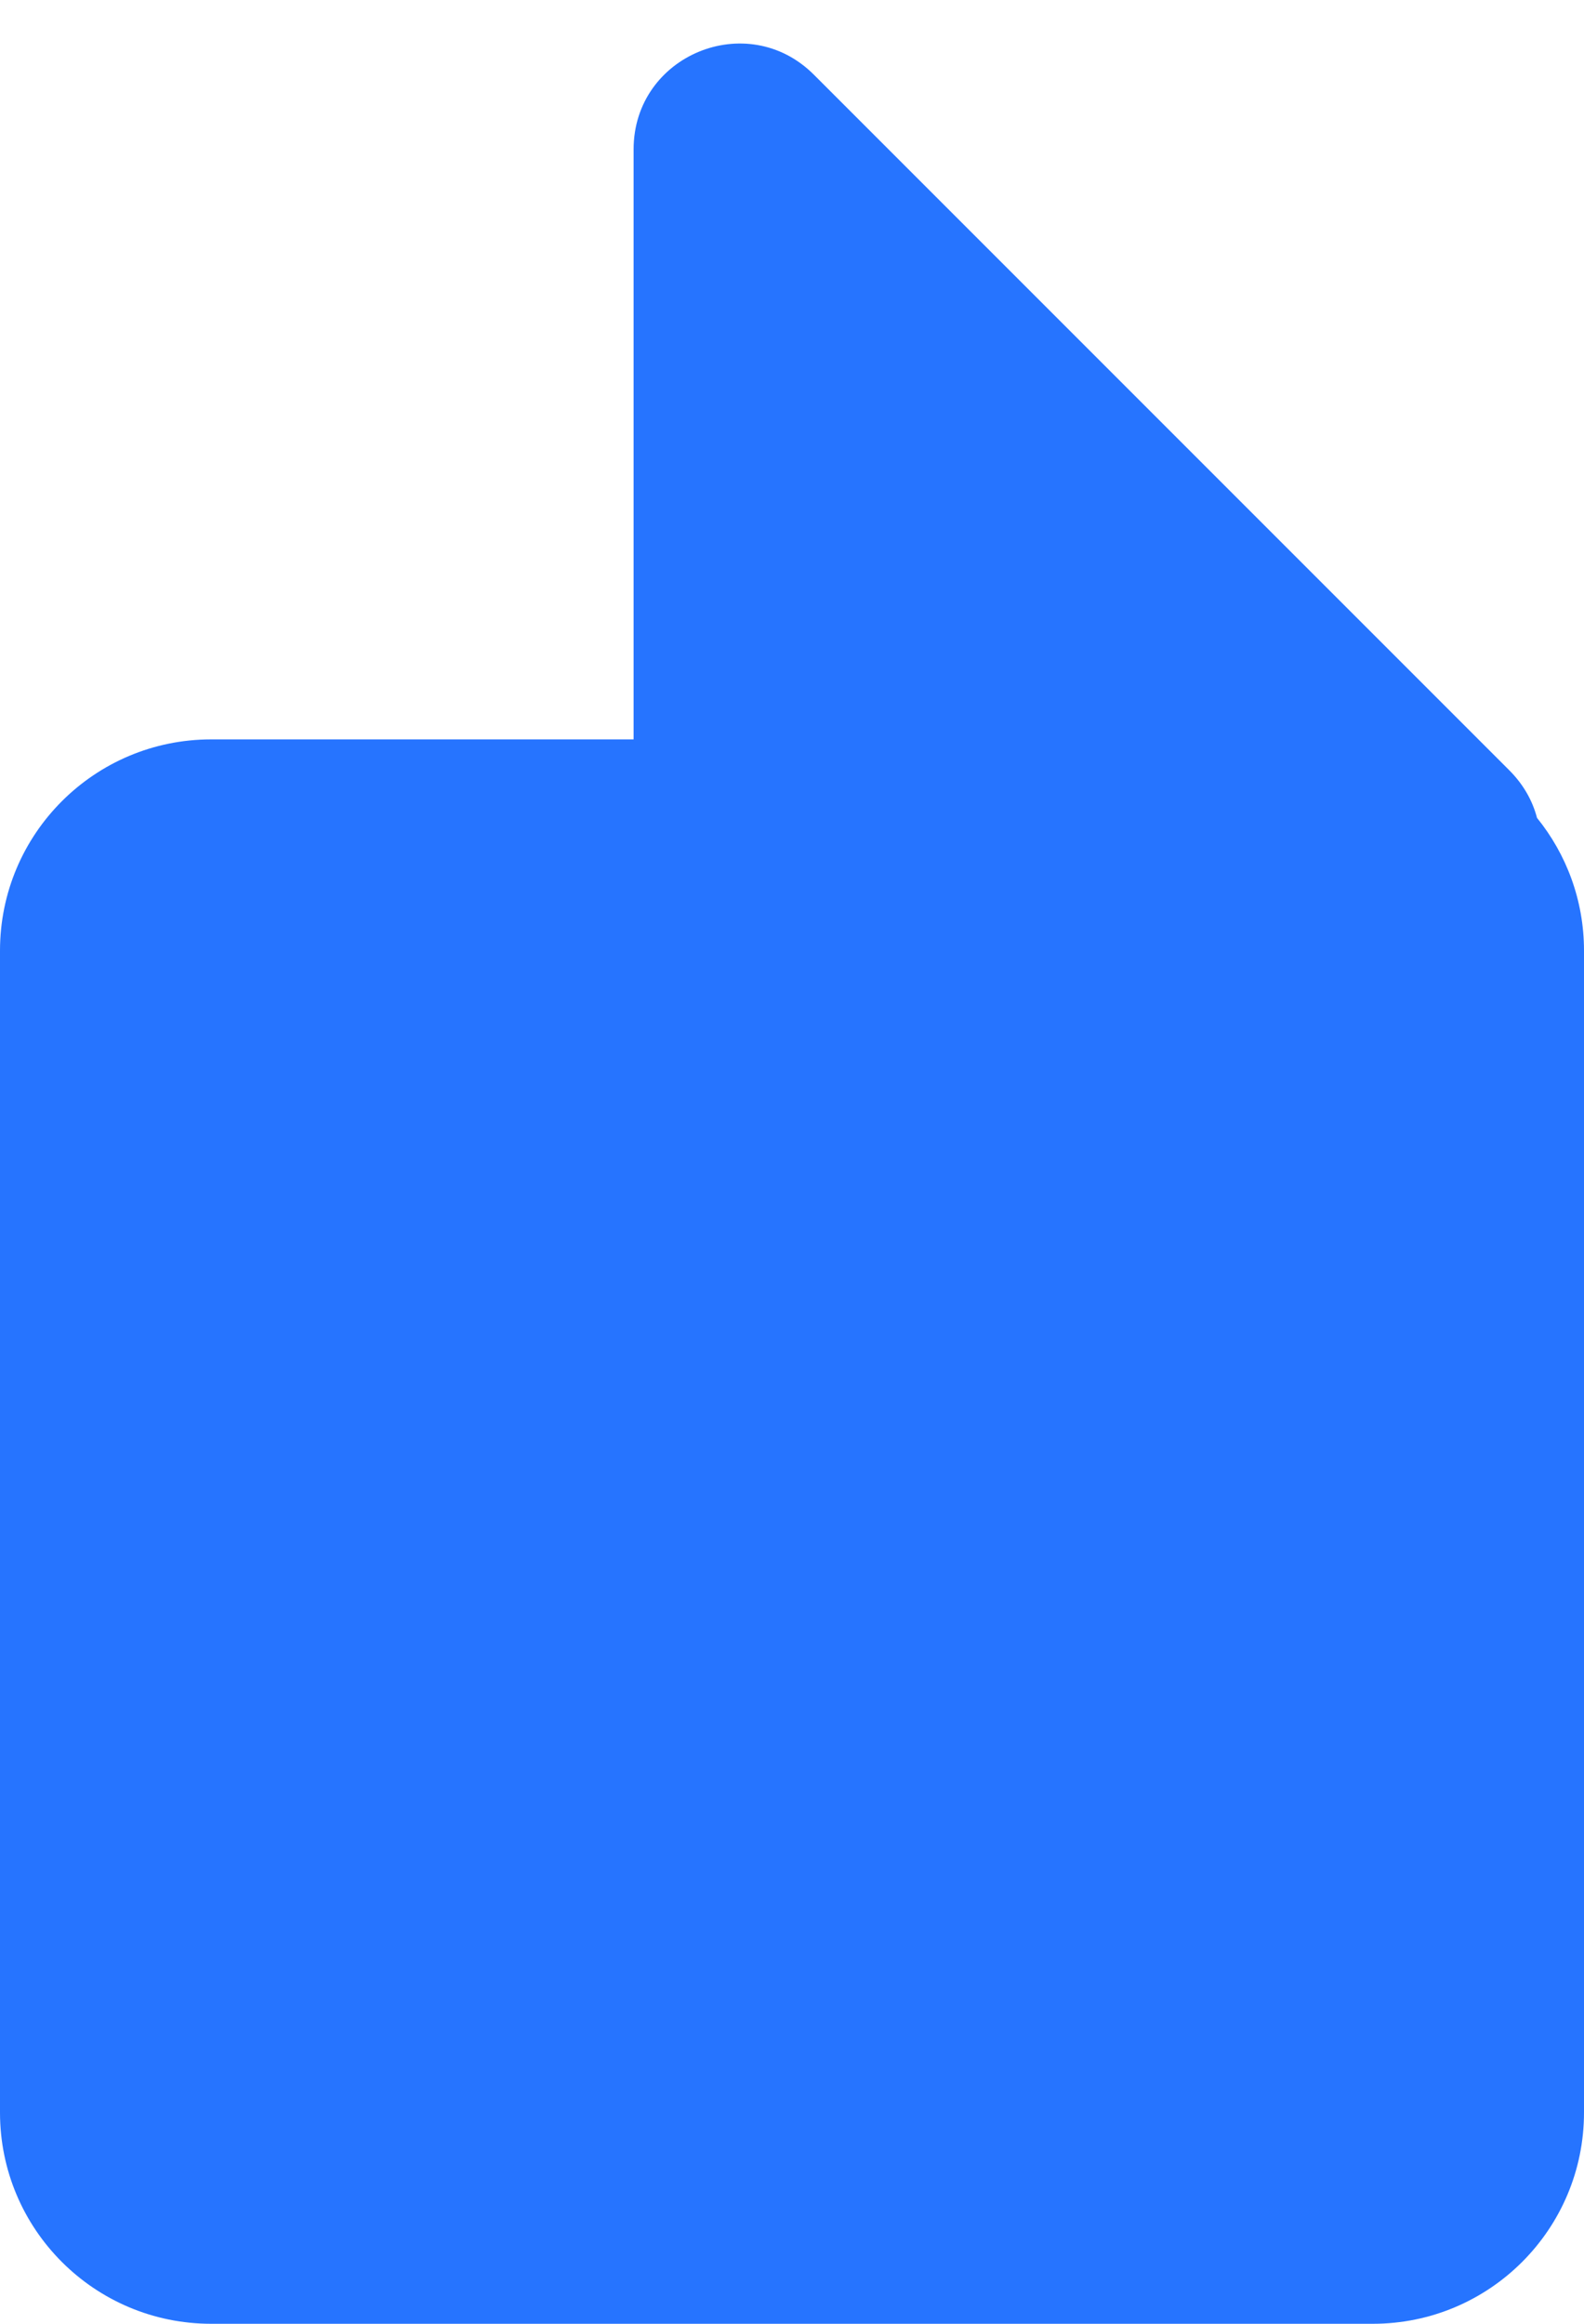 <svg width="15" height="22" viewBox="0 0 15 22" fill="none" xmlns="http://www.w3.org/2000/svg">
<path fill-rule="evenodd" clip-rule="evenodd" d="M14.555 7.743C14.513 7.582 14.427 7.427 14.293 7.293L7.707 0.707C7.077 0.077 6 0.523 6 1.414V7H2C0.895 7 0 7.895 0 9V20C0 21.105 0.895 22 2 22H13C14.105 22 15 21.105 15 20V9C15 8.524 14.833 8.086 14.555 7.743Z" fill="#2674FF"/>
</svg>
